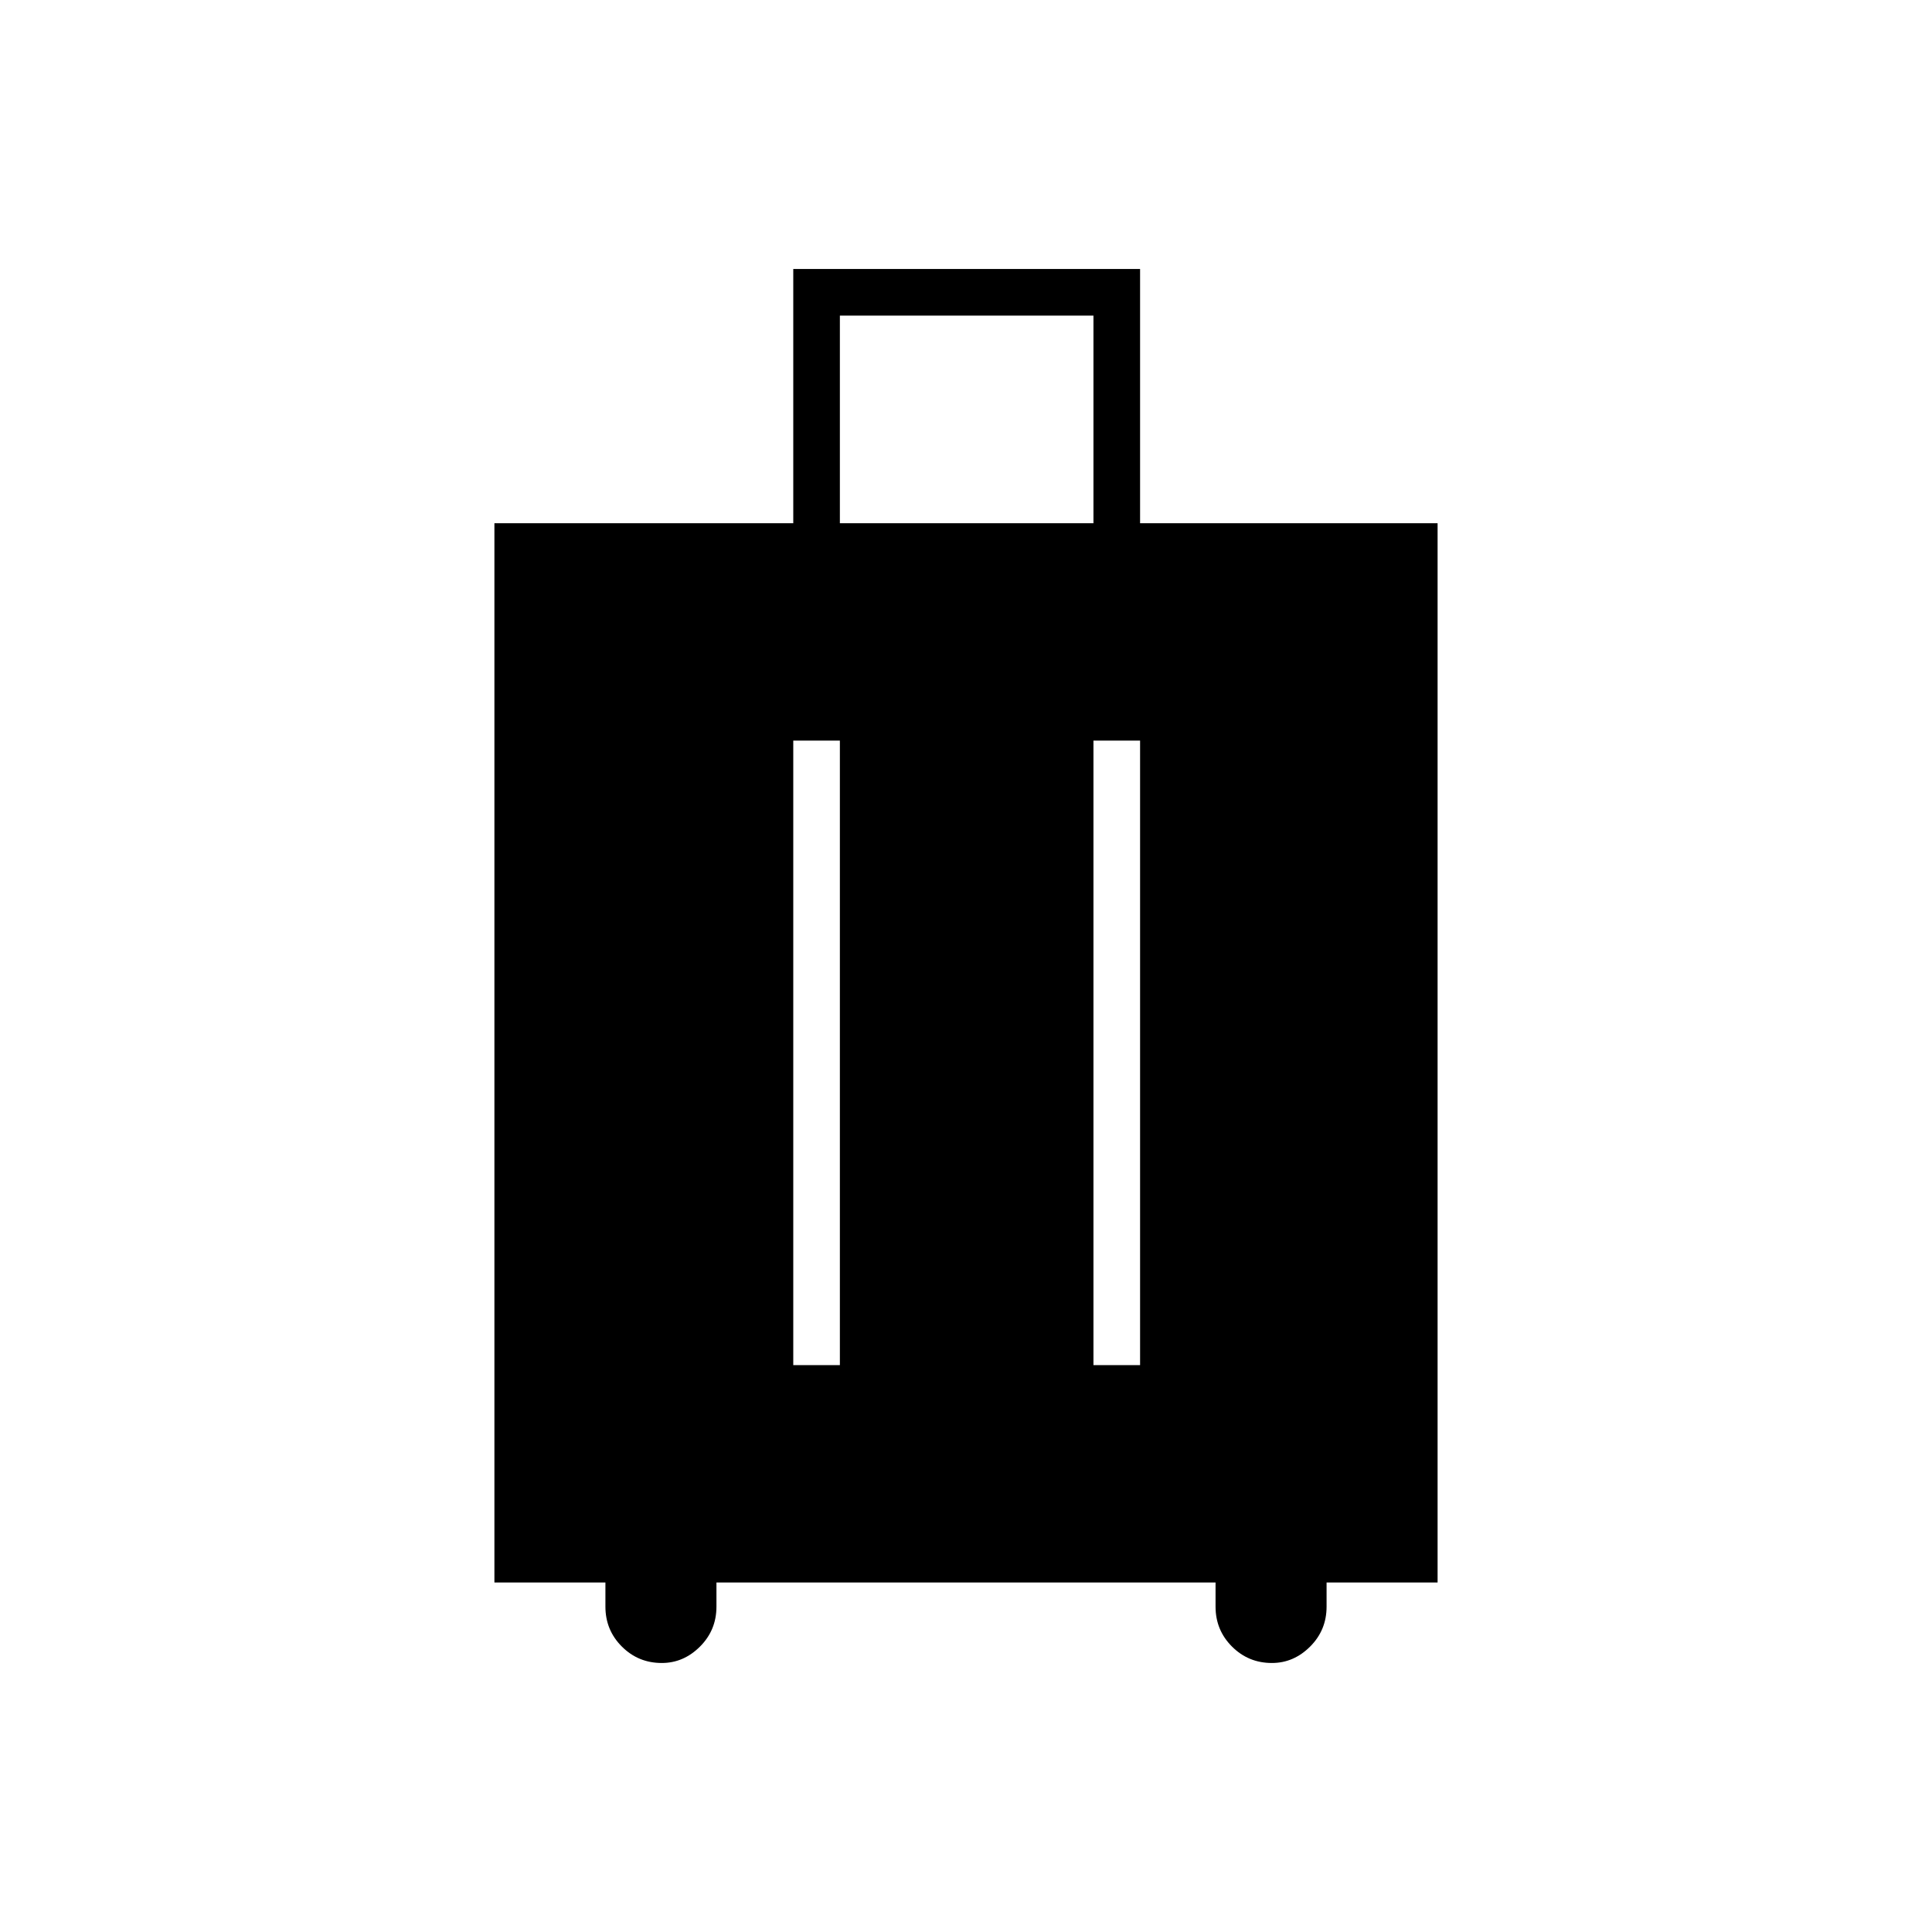 <svg xmlns="http://www.w3.org/2000/svg" height="40" viewBox="0 -960 960 960" width="40"><path d="M300.83-173.67h-55.16V-700h148.5v-126.33H566.5V-700h147.83v526.33h-55.16v12q0 11.67-8.17 19.84-8.17 8.16-19 8.16-11.67 0-19.83-8.16Q604-150 604-161.67v-12H356v12q0 11.67-8.17 19.84-8.16 8.16-19 8.16-11.66 0-19.83-8.16-8.17-8.17-8.17-19.84v-12Zm93.34-108h23.16V-592h-23.16v310.33Zm149.16 0h23.17V-592h-23.17v310.33ZM417.33-700h126v-103.17h-126V-700Z"/></svg>